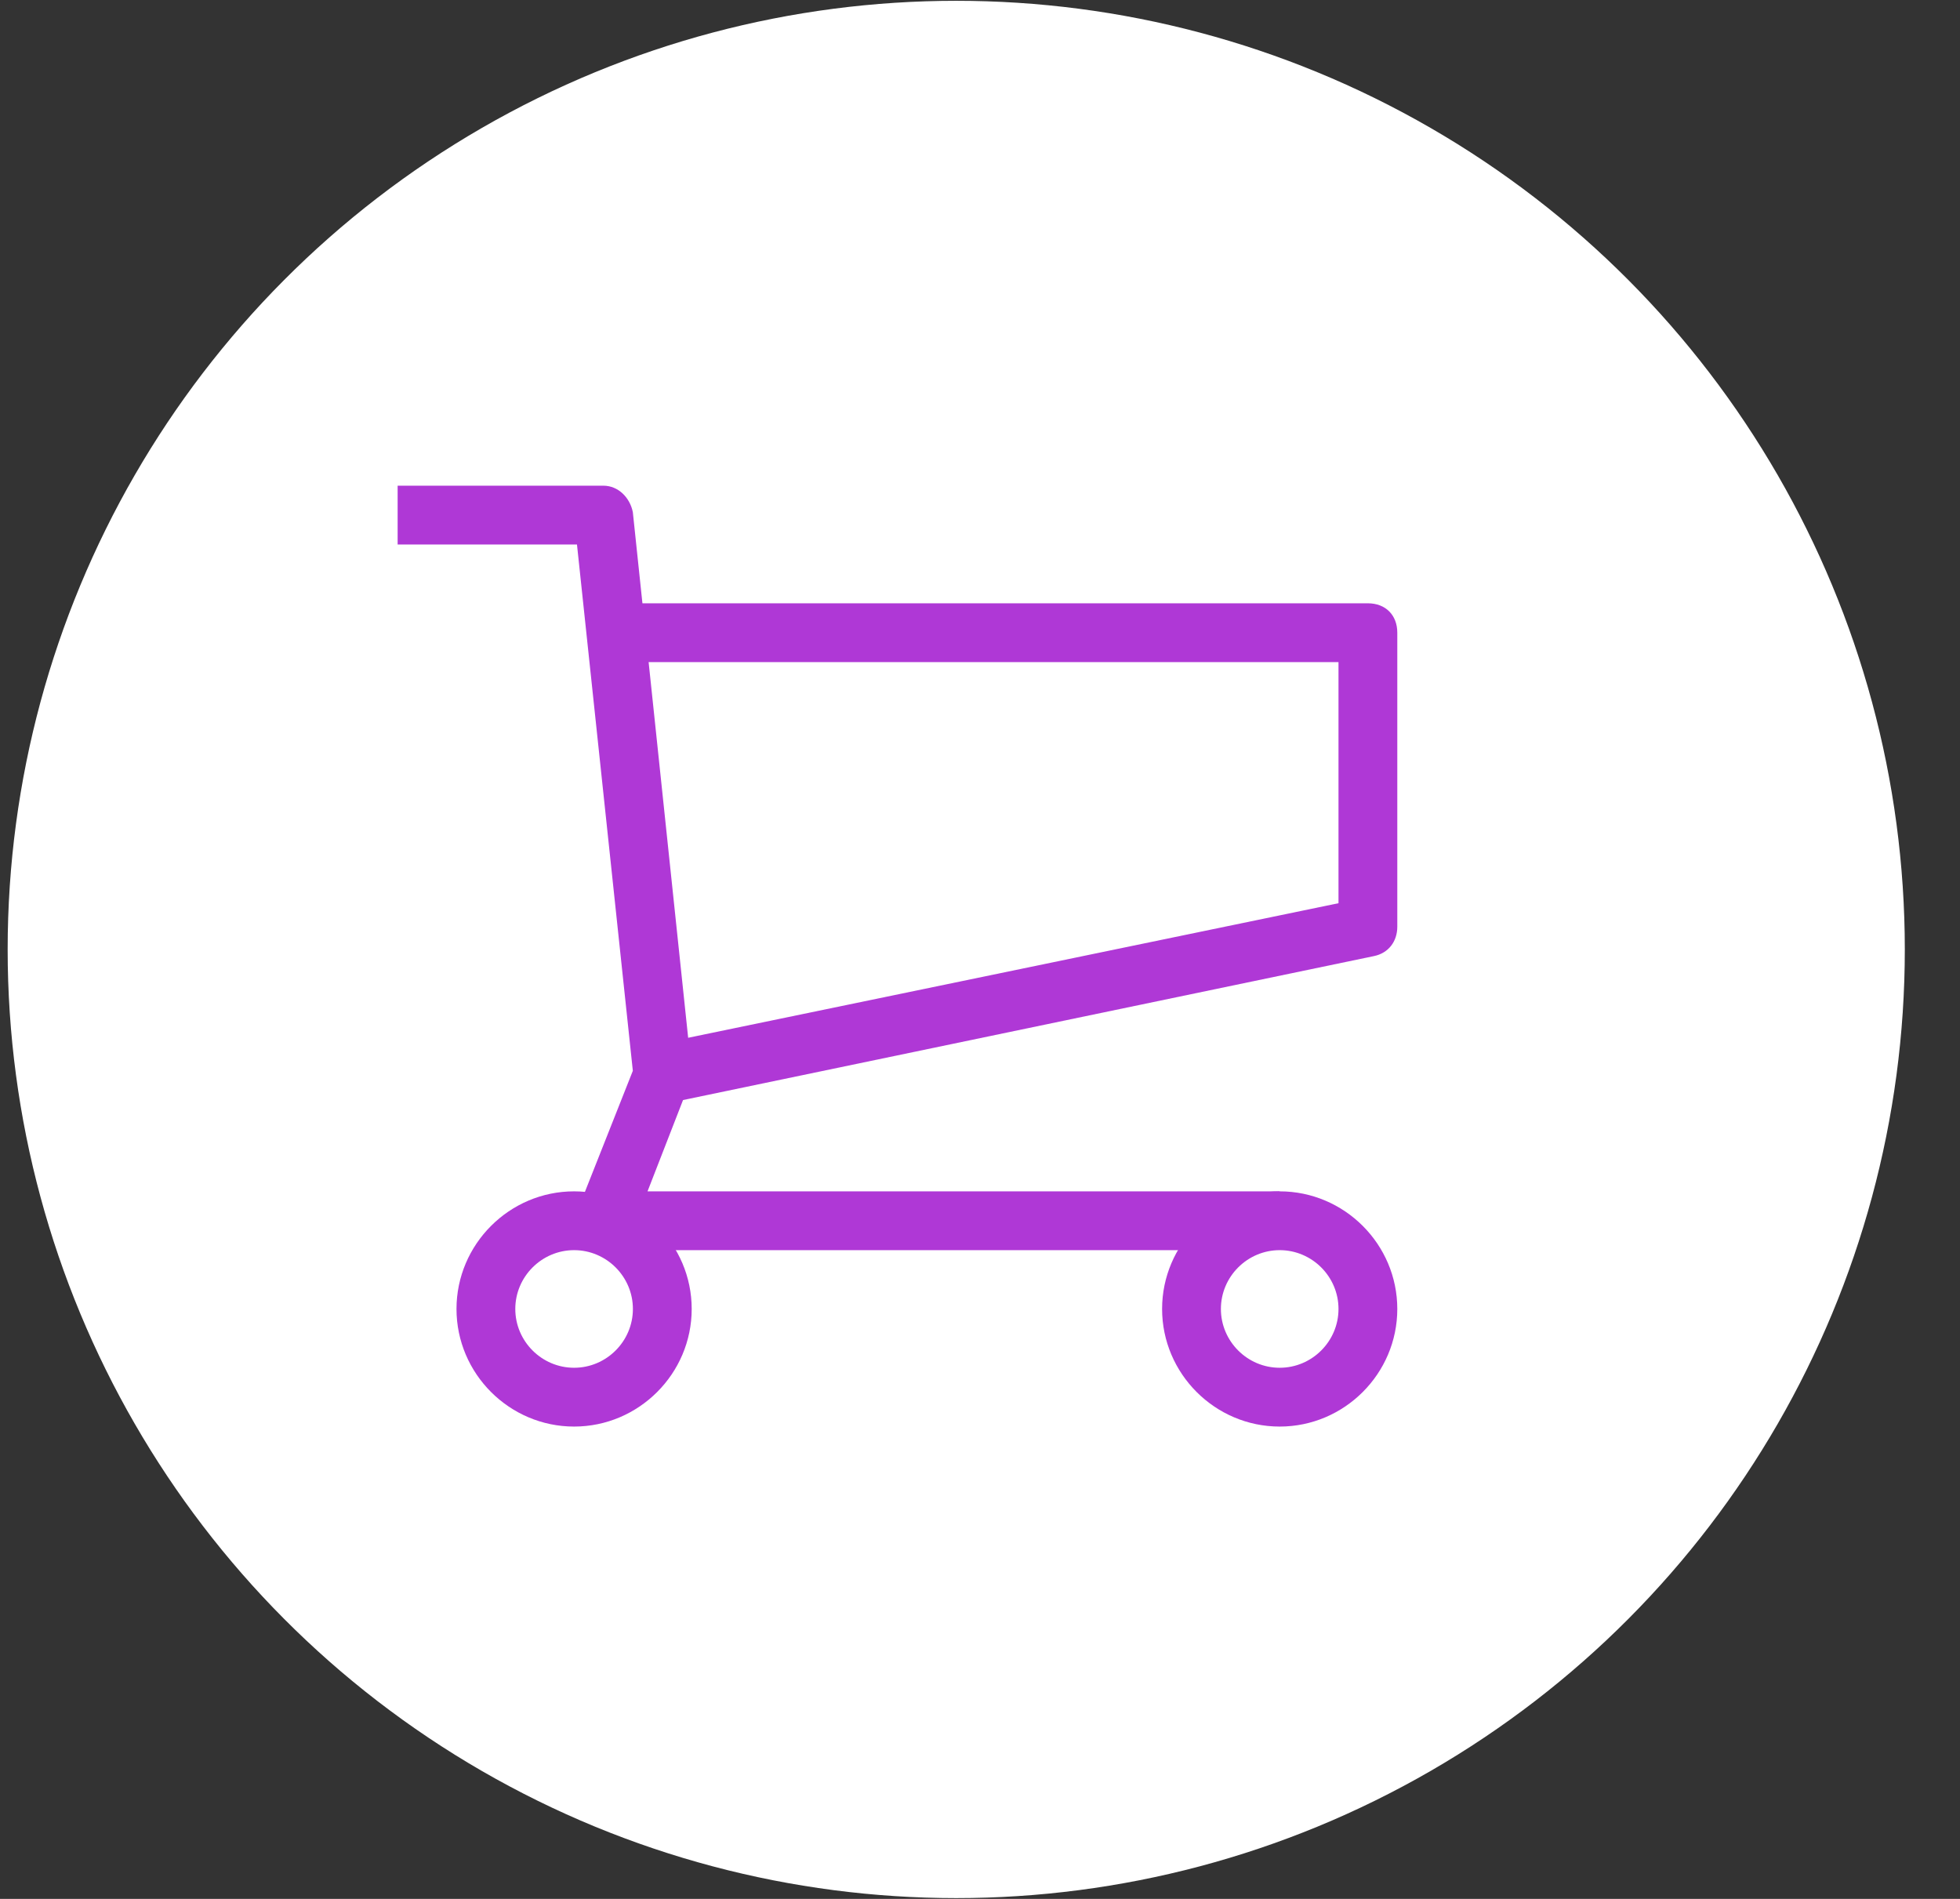 <svg width="32" height="31" viewBox="0 0 32 31" fill="none" xmlns="http://www.w3.org/2000/svg">
<rect x="0" y="0" width="32" height="31" fill="#333333" stroke="none"/>
<circle cx="15.612" cy="15.5" r="15.487" fill="white"/>
<path d="M20.412 20.409H9.852C9.708 20.409 9.564 20.313 9.468 20.217C9.372 20.121 9.372 19.929 9.42 19.785L10.332 17.481L9.42 8.889H6.492V7.929H9.852C10.092 7.929 10.284 8.121 10.332 8.361L11.292 17.481C11.292 17.577 11.292 17.625 11.244 17.721L10.572 19.449H20.892L20.412 20.409Z" fill="#AF38D6"/>
<path d="M10.909 18.009L10.717 17.049L21.853 14.745V10.809H10.333V9.849H22.333C22.621 9.849 22.813 10.041 22.813 10.329V15.129C22.813 15.369 22.669 15.561 22.429 15.609L10.909 18.009V18.009ZM20.893 23.289C19.837 23.289 18.973 22.425 18.973 21.369C18.973 20.313 19.837 19.449 20.893 19.449C21.949 19.449 22.813 20.313 22.813 21.369C22.813 22.425 21.949 23.289 20.893 23.289ZM20.893 20.409C20.365 20.409 19.933 20.841 19.933 21.369C19.933 21.897 20.365 22.329 20.893 22.329C21.421 22.329 21.853 21.897 21.853 21.369C21.853 20.841 21.421 20.409 20.893 20.409ZM9.373 23.289C8.317 23.289 7.453 22.425 7.453 21.369C7.453 20.313 8.317 19.449 9.373 19.449C10.429 19.449 11.293 20.313 11.293 21.369C11.293 22.425 10.429 23.289 9.373 23.289ZM9.373 20.409C8.845 20.409 8.413 20.841 8.413 21.369C8.413 21.897 8.845 22.329 9.373 22.329C9.901 22.329 10.333 21.897 10.333 21.369C10.333 20.841 9.901 20.409 9.373 20.409Z" fill="#AF38D6"/>
</svg>
